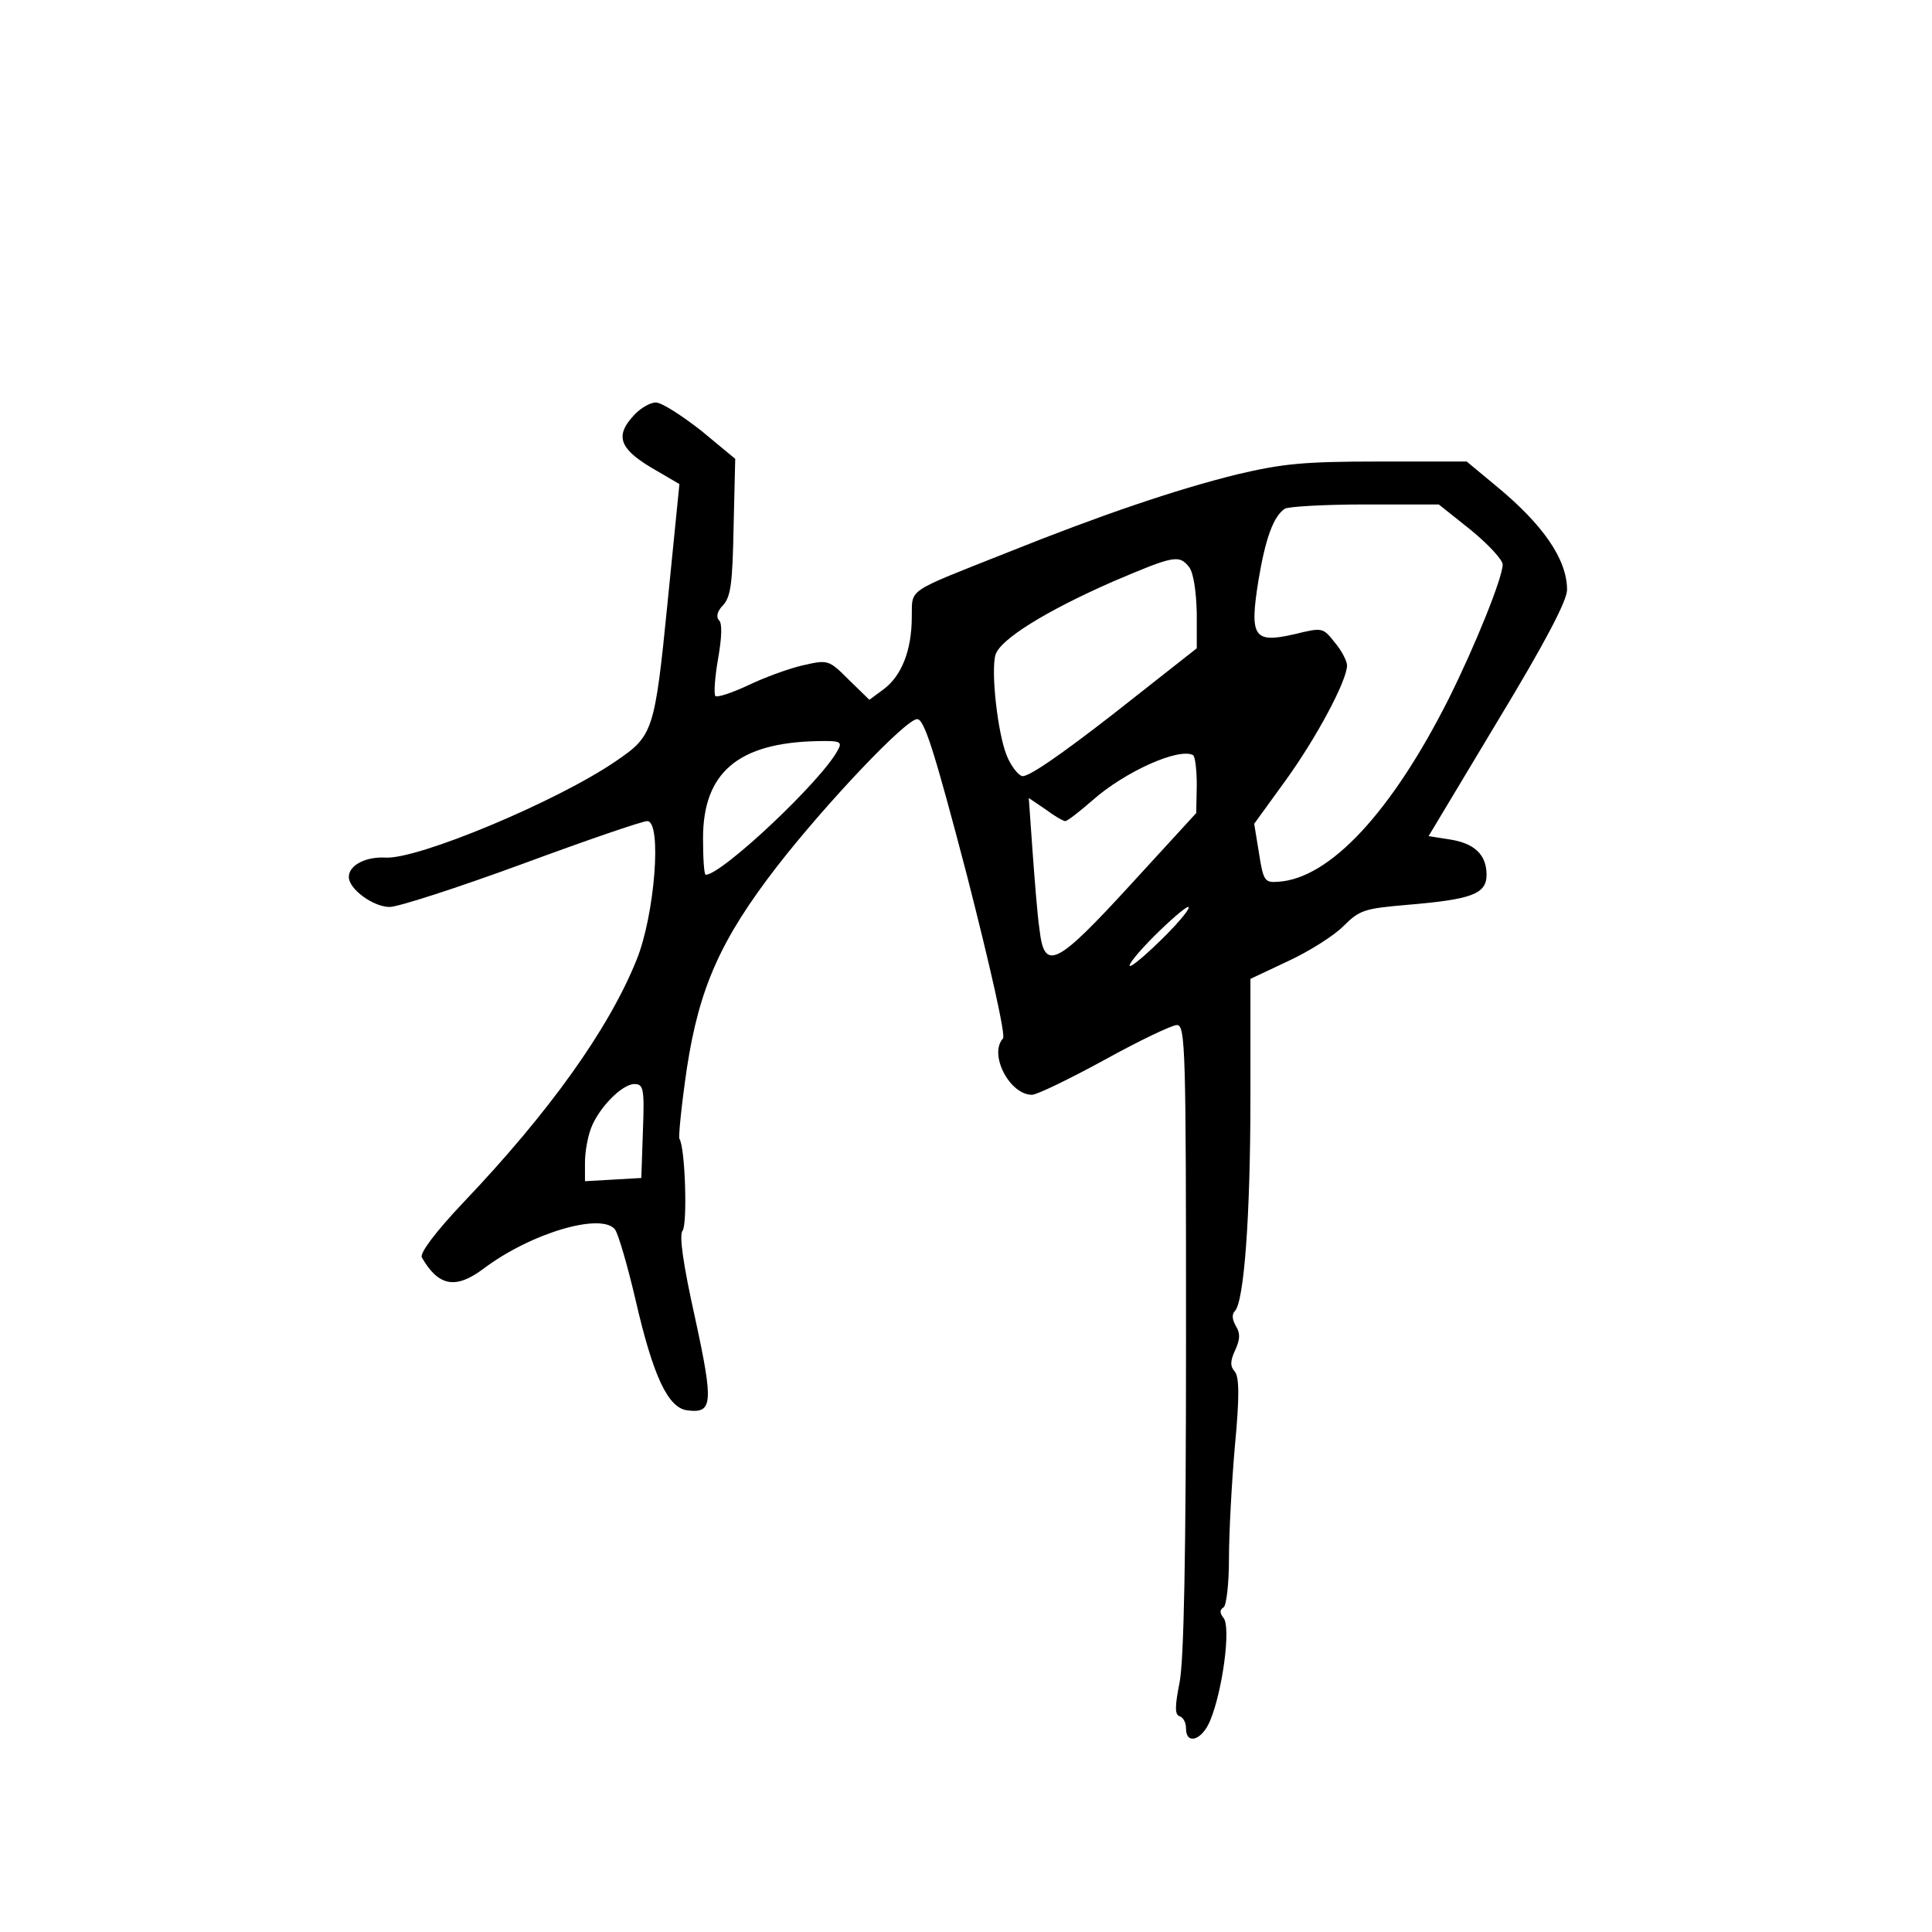 <?xml version="1.0" standalone="no"?>
<!DOCTYPE svg PUBLIC "-//W3C//DTD SVG 20010904//EN"
 "http://www.w3.org/TR/2001/REC-SVG-20010904/DTD/svg10.dtd">
<svg version="1.0" xmlns="http://www.w3.org/2000/svg"
 width="360pt" height="360pt" viewBox="0 0 360 360"
 preserveAspectRatio="xMidYMid meet">
<g transform="translate(0,360) scale(0.1,-0.1)"
fill="#000000" stroke="none">
<path d="M1182 2827 c-36 -38 -29 -62 31 -98 l53 -31 -22 -220 c-24 -241 -27
-249 -96 -296 -109 -75 -370 -184 -430 -180 -36 2 -68 -14 -68 -36 0 -23 46
-56 76 -56 16 0 127 36 247 80 119 44 224 80 233 80 28 0 14 -176 -20 -259
-52 -129 -163 -284 -322 -451 -53 -56 -82 -95 -78 -103 31 -54 63 -60 115 -21
89 67 220 105 245 73 6 -8 23 -66 38 -130 33 -144 61 -203 97 -207 47 -6 49
12 14 173 -22 99 -30 154 -23 162 9 12 5 154 -6 171 -2 4 4 64 14 132 23 150
63 240 169 377 92 118 239 273 260 273 13 0 31 -55 93 -292 44 -172 72 -297
67 -303 -27 -29 12 -105 54 -105 9 0 69 29 135 65 65 36 126 65 135 65 16 0
17 -45 17 -583 0 -408 -4 -601 -12 -642 -9 -45 -9 -60 0 -63 7 -2 12 -12 12
-23 0 -31 30 -22 45 15 23 55 39 174 25 191 -7 9 -8 15 0 20 5 3 10 42 10 90
0 47 5 141 11 210 9 94 8 129 0 139 -9 10 -9 20 1 41 9 20 9 31 1 44 -7 12 -8
22 -2 28 17 17 29 175 29 399 l0 220 70 33 c39 18 85 47 103 65 31 31 40 33
120 40 119 10 147 20 147 56 0 37 -22 59 -70 66 l-38 6 129 215 c89 147 129
224 129 244 0 57 -45 122 -134 195 l-53 44 -164 0 c-140 0 -179 -4 -264 -24
-113 -28 -252 -75 -429 -146 -189 -75 -176 -66 -177 -119 0 -63 -19 -110 -52
-135 l-27 -20 -38 37 c-38 38 -39 38 -87 27 -26 -6 -72 -23 -101 -37 -30 -14
-57 -23 -61 -20 -3 4 -1 35 5 69 7 40 8 66 2 72 -6 6 -4 17 8 29 14 16 17 42
19 146 l3 126 -64 53 c-36 28 -73 52 -84 52 -10 0 -28 -10 -40 -23z m1558
-214 c33 -27 60 -56 60 -65 0 -24 -51 -151 -101 -251 -106 -210 -221 -334
-317 -340 -25 -2 -28 1 -36 53 l-9 55 58 80 c58 80 115 187 115 215 0 8 -10
28 -23 43 -22 28 -23 28 -76 15 -75 -17 -83 -5 -66 101 13 78 28 119 49 133 6
4 73 8 149 8 l138 0 59 -47z m-524 -70 c8 -11 13 -45 14 -85 l0 -66 -155 -122
c-99 -77 -161 -120 -171 -116 -8 3 -21 20 -28 38 -17 41 -30 158 -21 188 9 29
95 82 218 136 115 49 124 51 143 27z m-655 -341 c-30 -57 -216 -232 -246 -232
-3 0 -5 30 -5 68 0 122 65 178 213 181 43 1 47 -1 38 -17z m669 -65 l-1 -52
-121 -132 c-140 -153 -162 -164 -171 -85 -4 26 -9 92 -13 146 l-7 99 31 -21
c16 -12 33 -22 37 -22 4 0 27 18 51 39 60 53 160 98 187 84 4 -2 7 -28 7 -56z
m-60 -282 c-30 -30 -59 -55 -64 -55 -6 0 14 25 44 55 30 30 59 55 64 55 6 0
-14 -25 -44 -55z m-972 -362 l-3 -88 -52 -3 -53 -3 0 35 c0 19 5 47 11 63 14
38 58 83 81 83 17 0 19 -8 16 -87z"/>
</g>
</svg>

